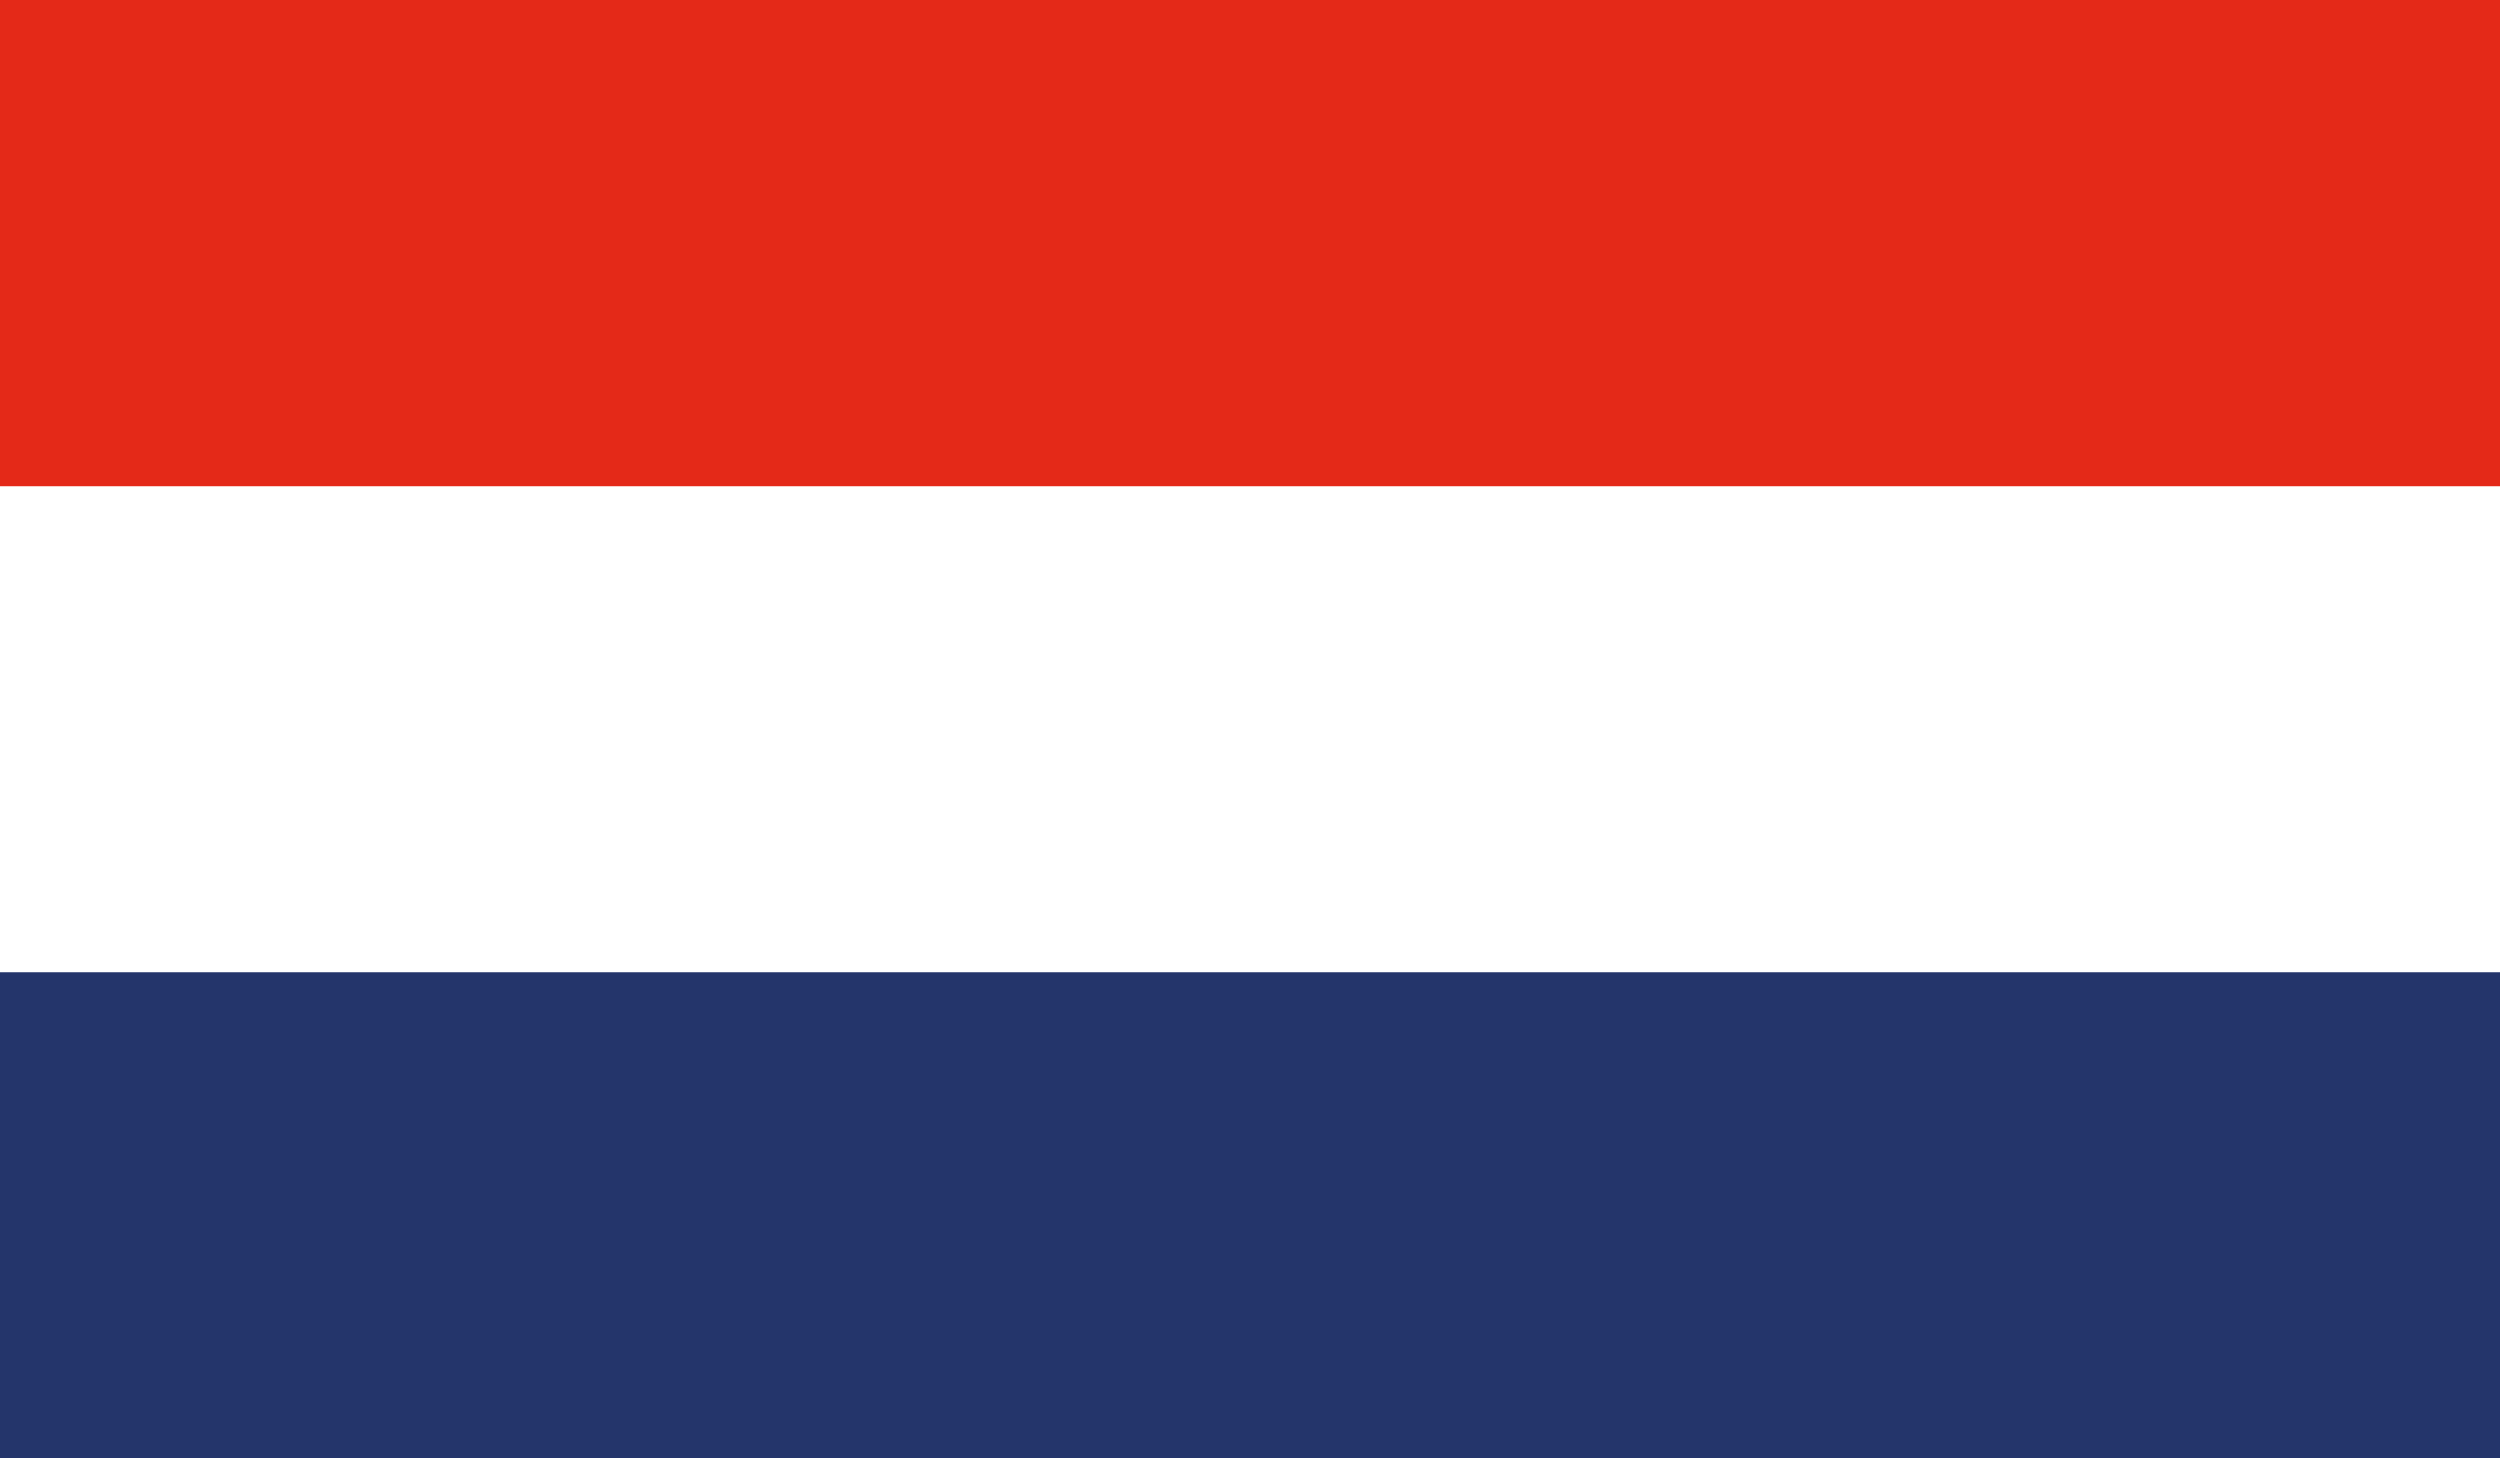<svg xmlns="http://www.w3.org/2000/svg" xmlns:xlink="http://www.w3.org/1999/xlink" width="34.284" height="20" viewBox="0 0 34.284 20">
  <rect x="0" y="0" width="34.284" height="20" fill="#808080" stroke="none"/>
  <defs>
    <clipPath id="clip-path">
      <rect id="Rectangle_2697" data-name="Rectangle 2697" width="34.284" height="20" transform="translate(108.597 593.682)" fill="none"/>
    </clipPath>
  </defs>
  <g id="NETHERLANDS" transform="translate(-108.597 -593.682)">
    <g id="Group_2785" data-name="Group 2785">
      <g id="Group_2784" data-name="Group 2784">
        <g id="Group_2783" data-name="Group 2783" clip-path="url(#clip-path)">
          <rect id="Rectangle_2694" data-name="Rectangle 2694" width="34.284" height="20" transform="translate(108.597 593.682)" fill="#24356b"/>
          <rect id="Rectangle_2695" data-name="Rectangle 2695" width="34.284" height="13.333" transform="translate(108.597 593.682)" fill="#fff"/>
          <rect id="Rectangle_2696" data-name="Rectangle 2696" width="34.284" height="6.668" transform="translate(108.597 593.682)" fill="#e42918"/>
        </g>
      </g>
    </g>
  </g>
</svg>
